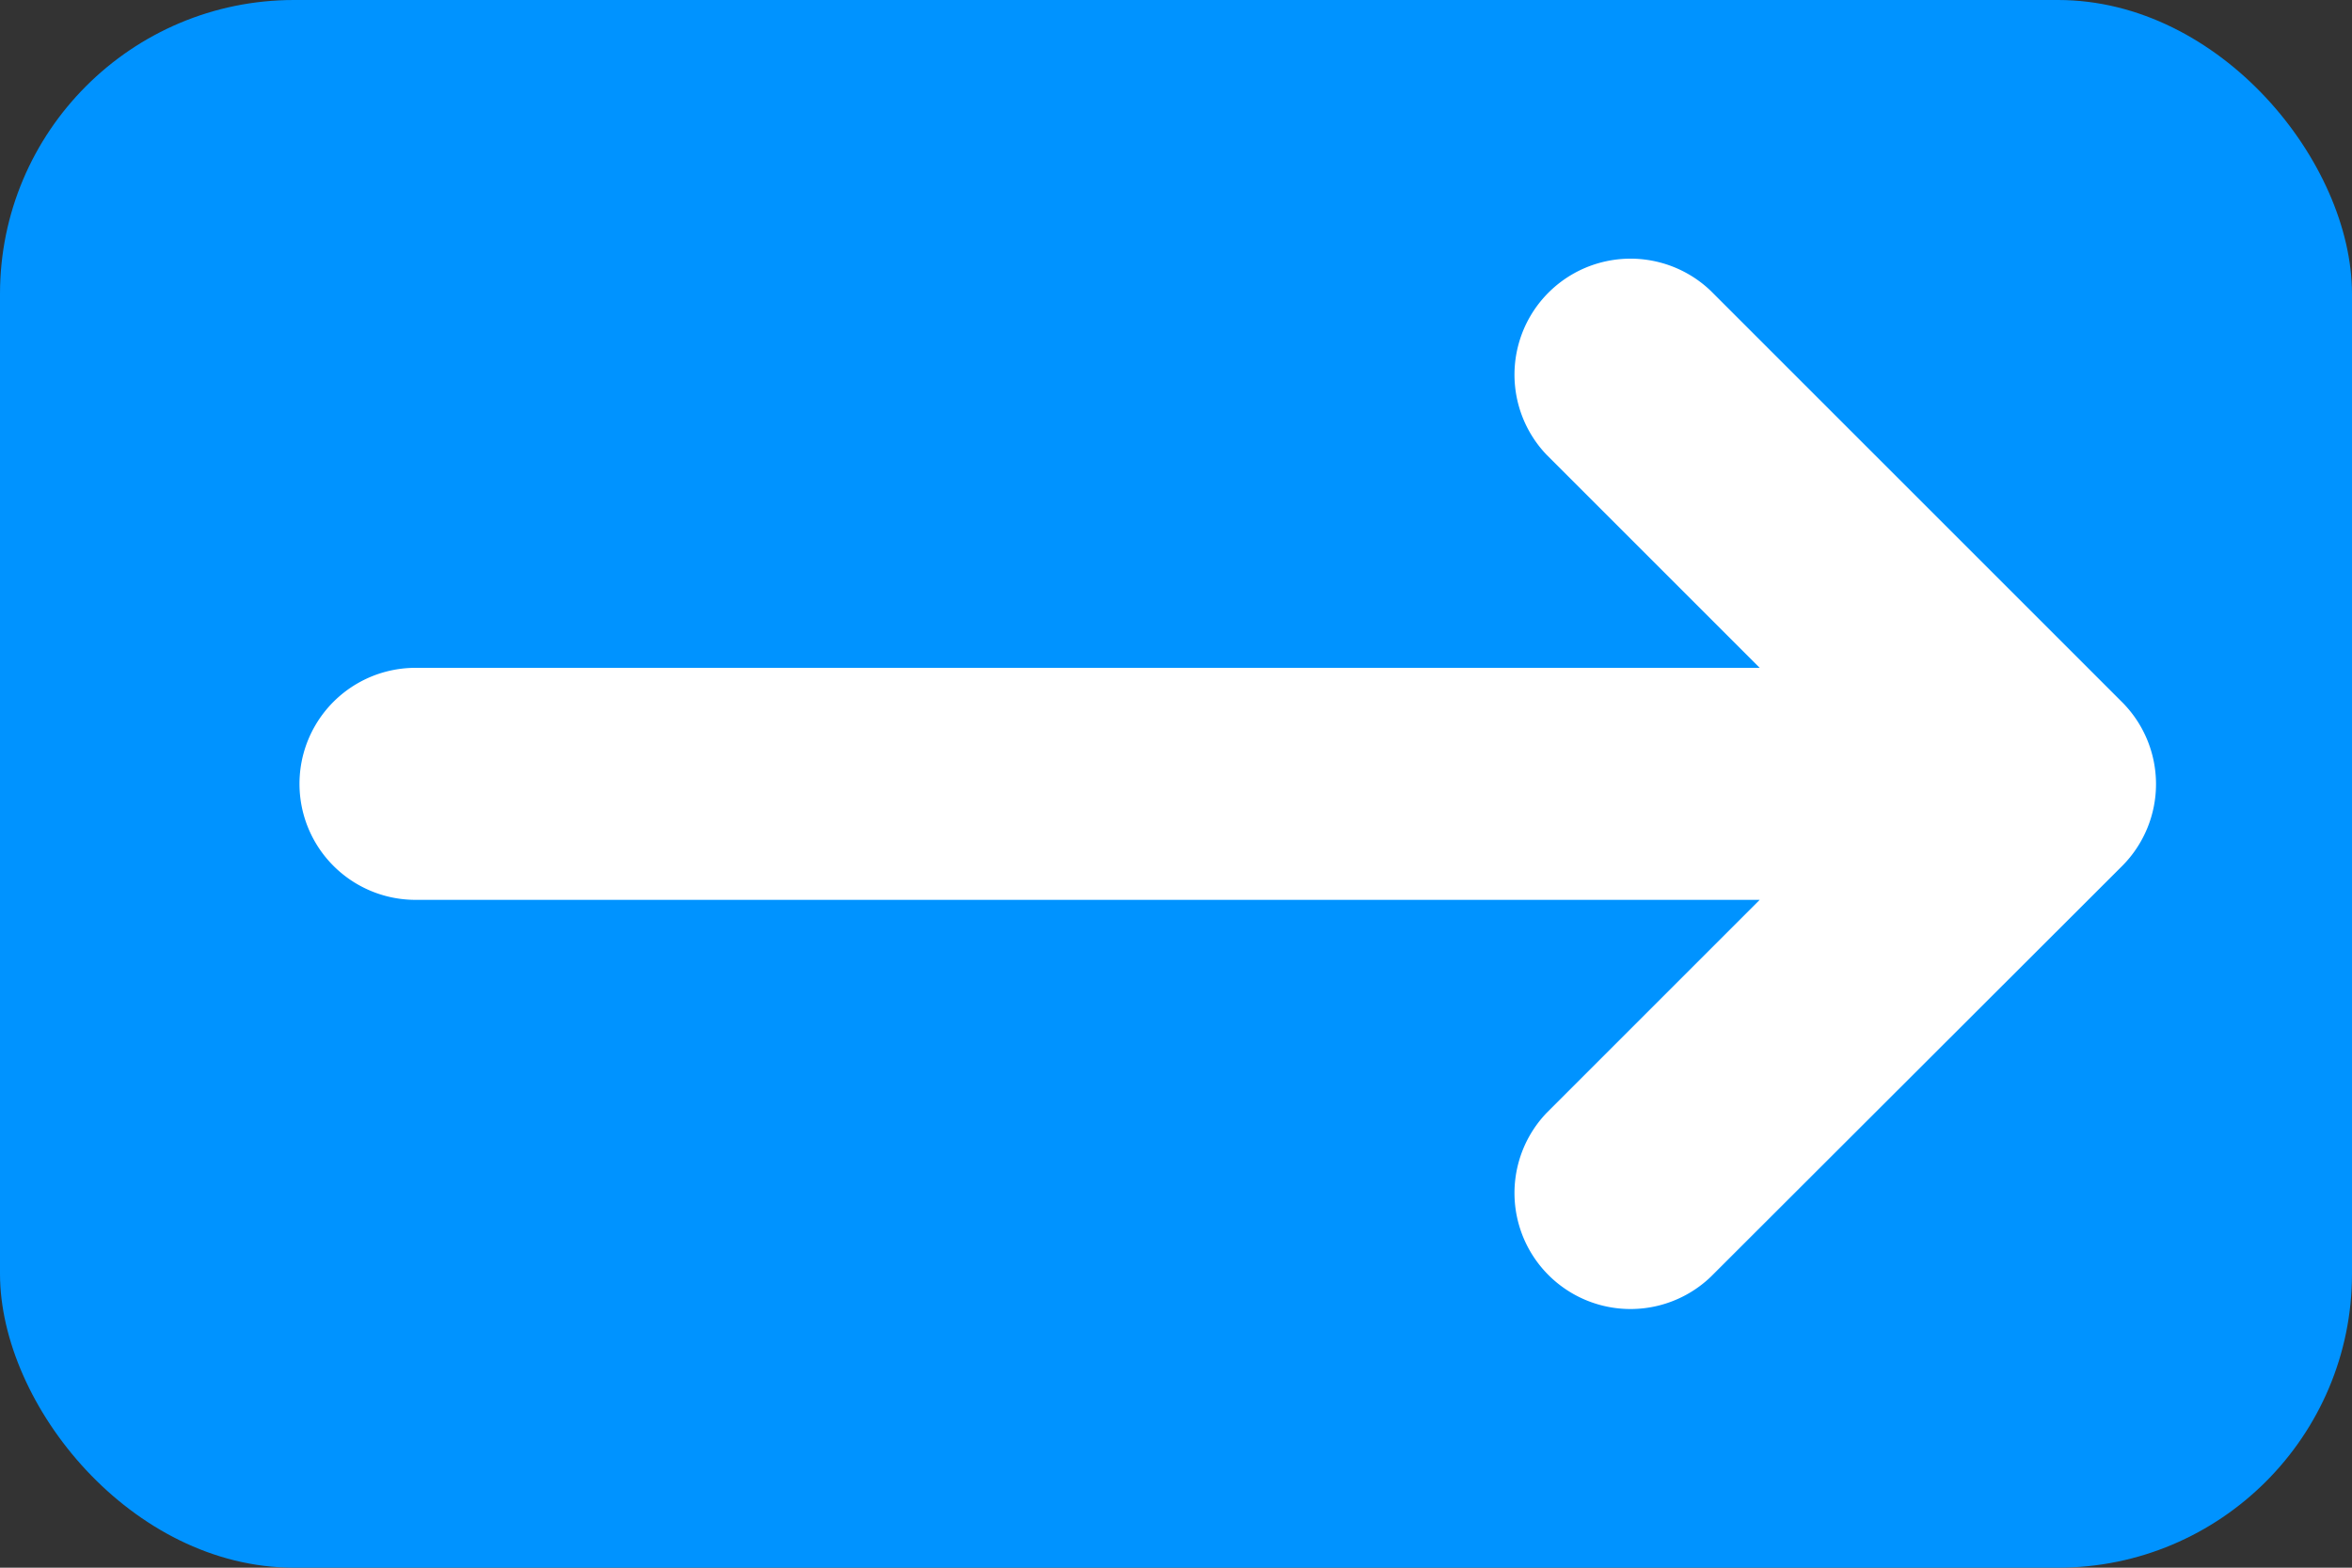 <svg xmlns="http://www.w3.org/2000/svg" width="24" height="16" viewBox="0 0 24 16">
  <rect x="0" y="0" width="24" height="16" fill="#333333" stroke="none"/>
  <g id="Grupo_1121574" data-name="Grupo 1121574" transform="translate(-386.051 -12829)">
    <rect id="Rectángulo_405657" data-name="Rectángulo 405657" width="24" height="16" rx="3" transform="translate(386.051 12829)" fill="#0093ff"/>
    <path id="Trazado_919800" data-name="Trazado 919800" d="M18.6,116.838,14.4,121.033a1.184,1.184,0,0,1-1.674-1.674l2.174-2.174H1.184a1.184,1.184,0,1,1,0-2.368H14.9l-2.174-2.174a1.184,1.184,0,0,1,1.674-1.674l4.195,4.195A1.184,1.184,0,0,1,18.6,116.838Z" transform="translate(389.107 12720.999)" fill="#fff"/>
  </g>
</svg>
